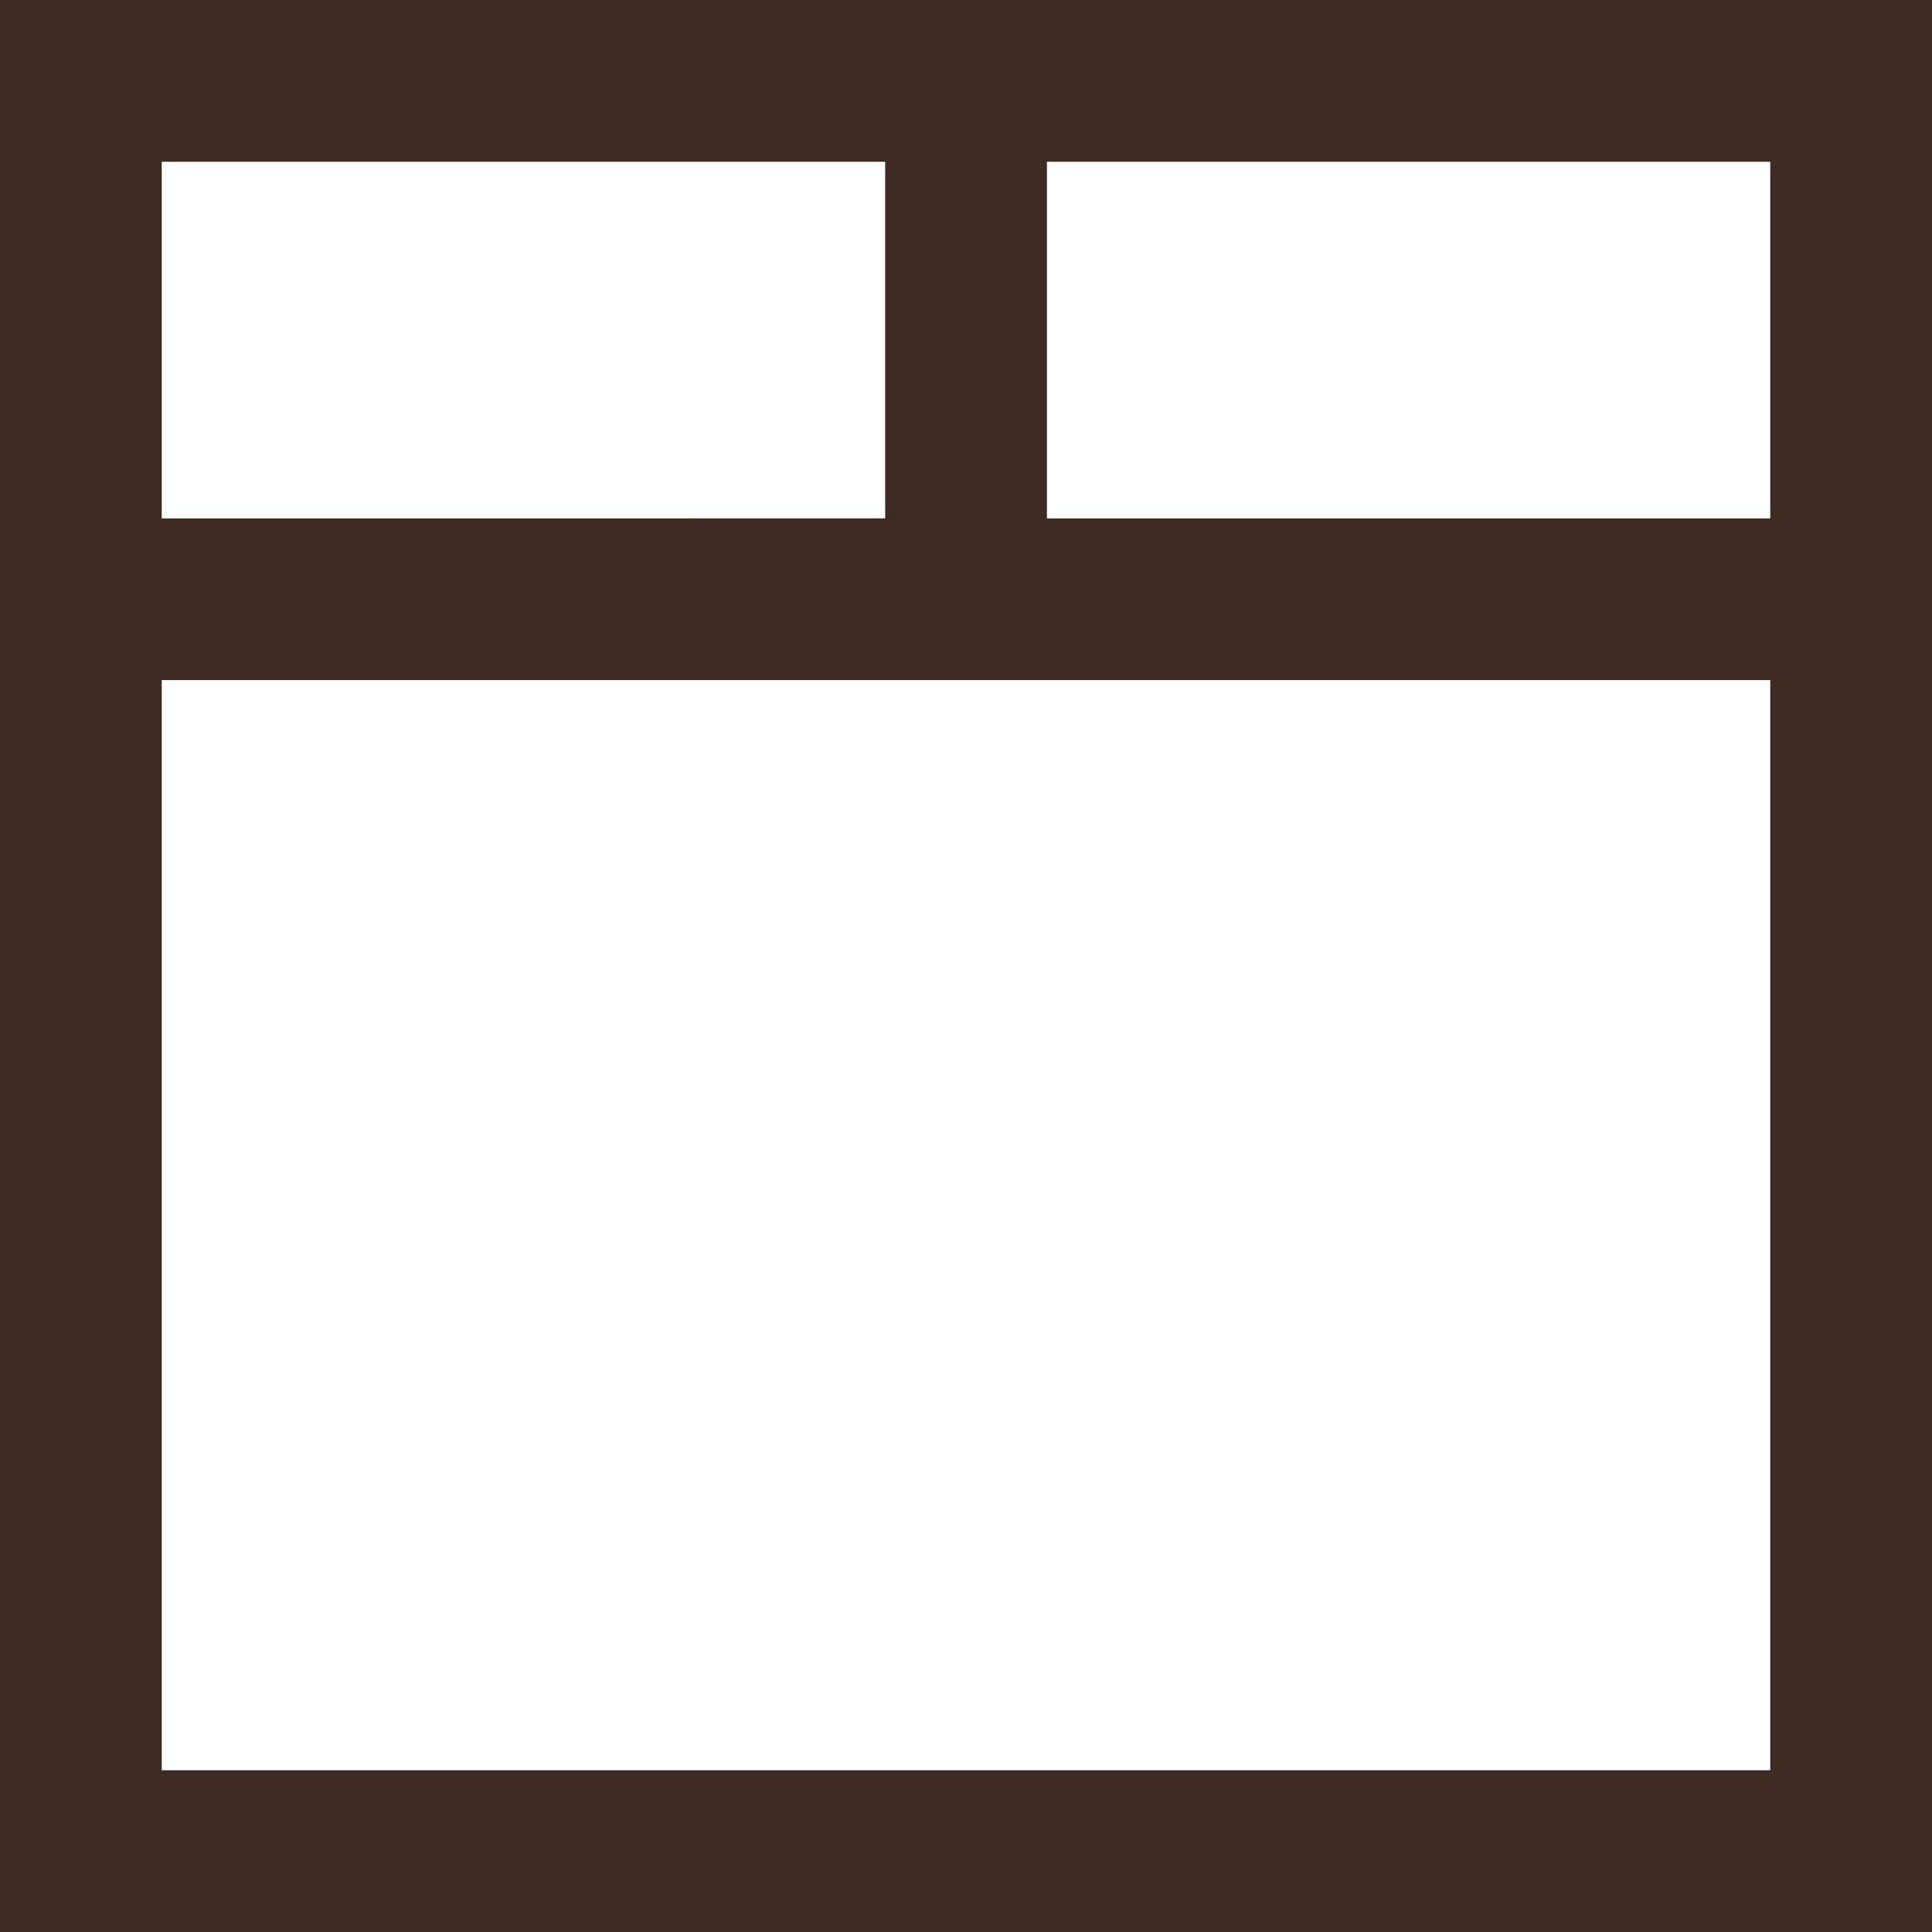 <svg preserveAspectRatio="xMidYMid meet" data-bbox="15.53 14.54 168.65 168.65" viewBox="15.53 14.54 168.65 168.65" xmlns="http://www.w3.org/2000/svg" data-type="color" role="img" aria-label="Bedroom"><defs><style>#comp-lvnwlgfp svg [data-color="1"] {fill: #3E2B24;}</style></defs>
    <g>
        <path d="M15.53 14.54v168.65h168.65V14.54H15.53Zm154.53 45.25h-63.14V28.66h63.14v31.13ZM92.8 28.66v31.13H29.65V28.66H92.8ZM29.65 169.07V73.91h140.41v95.16H29.65Z" fill="#3e2b24" data-color="1"></path>
    </g>
</svg>